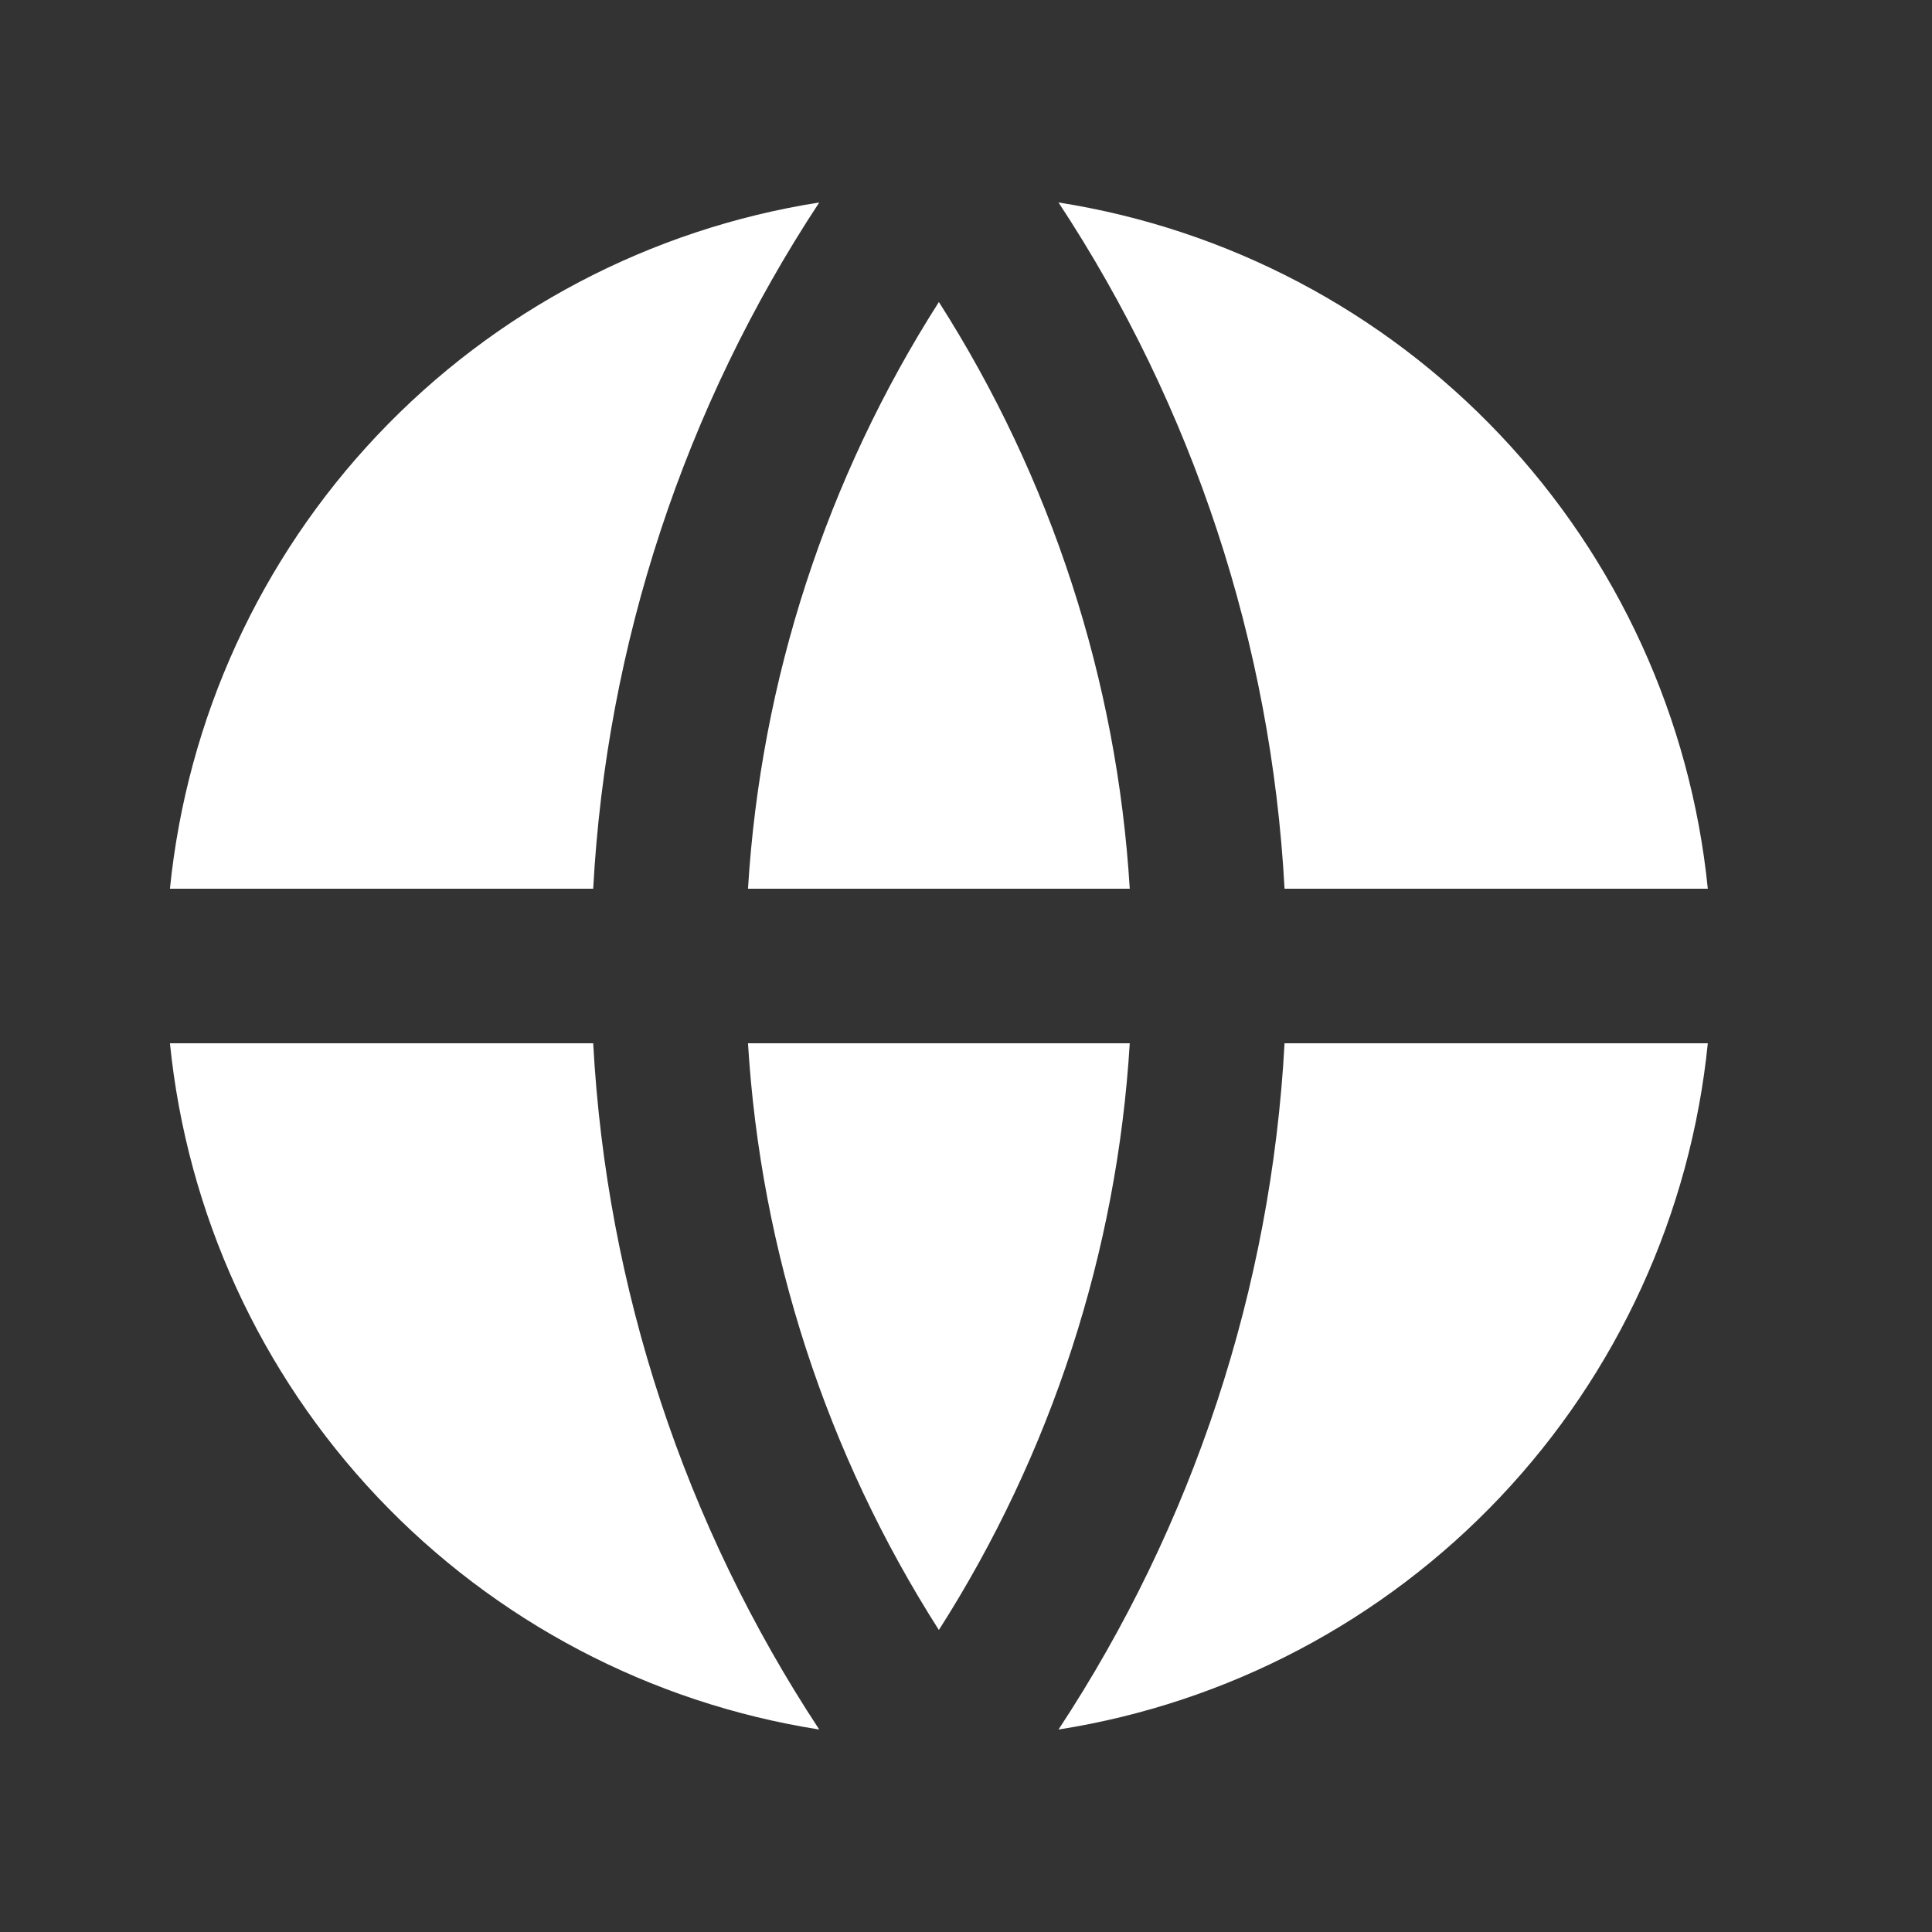 <svg width="25" height="25" viewBox="0 0 25 25" fill="none" xmlns="http://www.w3.org/2000/svg">
<rect x="0" y="0" width="25" height="25" fill="#333333" stroke="none"/>
<path d="M2.199 13.5H7.676C7.847 16.667 8.857 19.732 10.601 22.38C8.416 22.037 6.406 20.979 4.886 19.373C3.366 17.766 2.421 15.701 2.199 13.5ZM2.199 11.5C2.421 9.299 3.366 7.234 4.886 5.628C6.406 4.021 8.416 2.963 10.601 2.62C8.857 5.269 7.847 8.333 7.676 11.5H2.199ZM22.099 11.5H16.622C16.451 8.333 15.442 5.269 13.697 2.62C15.882 2.963 17.892 4.021 19.412 5.628C20.932 7.234 21.877 9.299 22.099 11.5ZM22.099 13.5C21.877 15.701 20.932 17.766 19.412 19.373C17.892 20.979 15.882 22.037 13.697 22.38C15.442 19.732 16.451 16.667 16.622 13.5H22.099ZM9.679 13.5H14.619C14.455 16.2 13.604 18.813 12.149 21.092C10.694 18.813 9.844 16.2 9.679 13.5ZM9.679 11.5C9.844 8.801 10.694 6.188 12.149 3.908C13.604 6.188 14.455 8.801 14.619 11.5H9.679Z" fill="white"/>
</svg>
